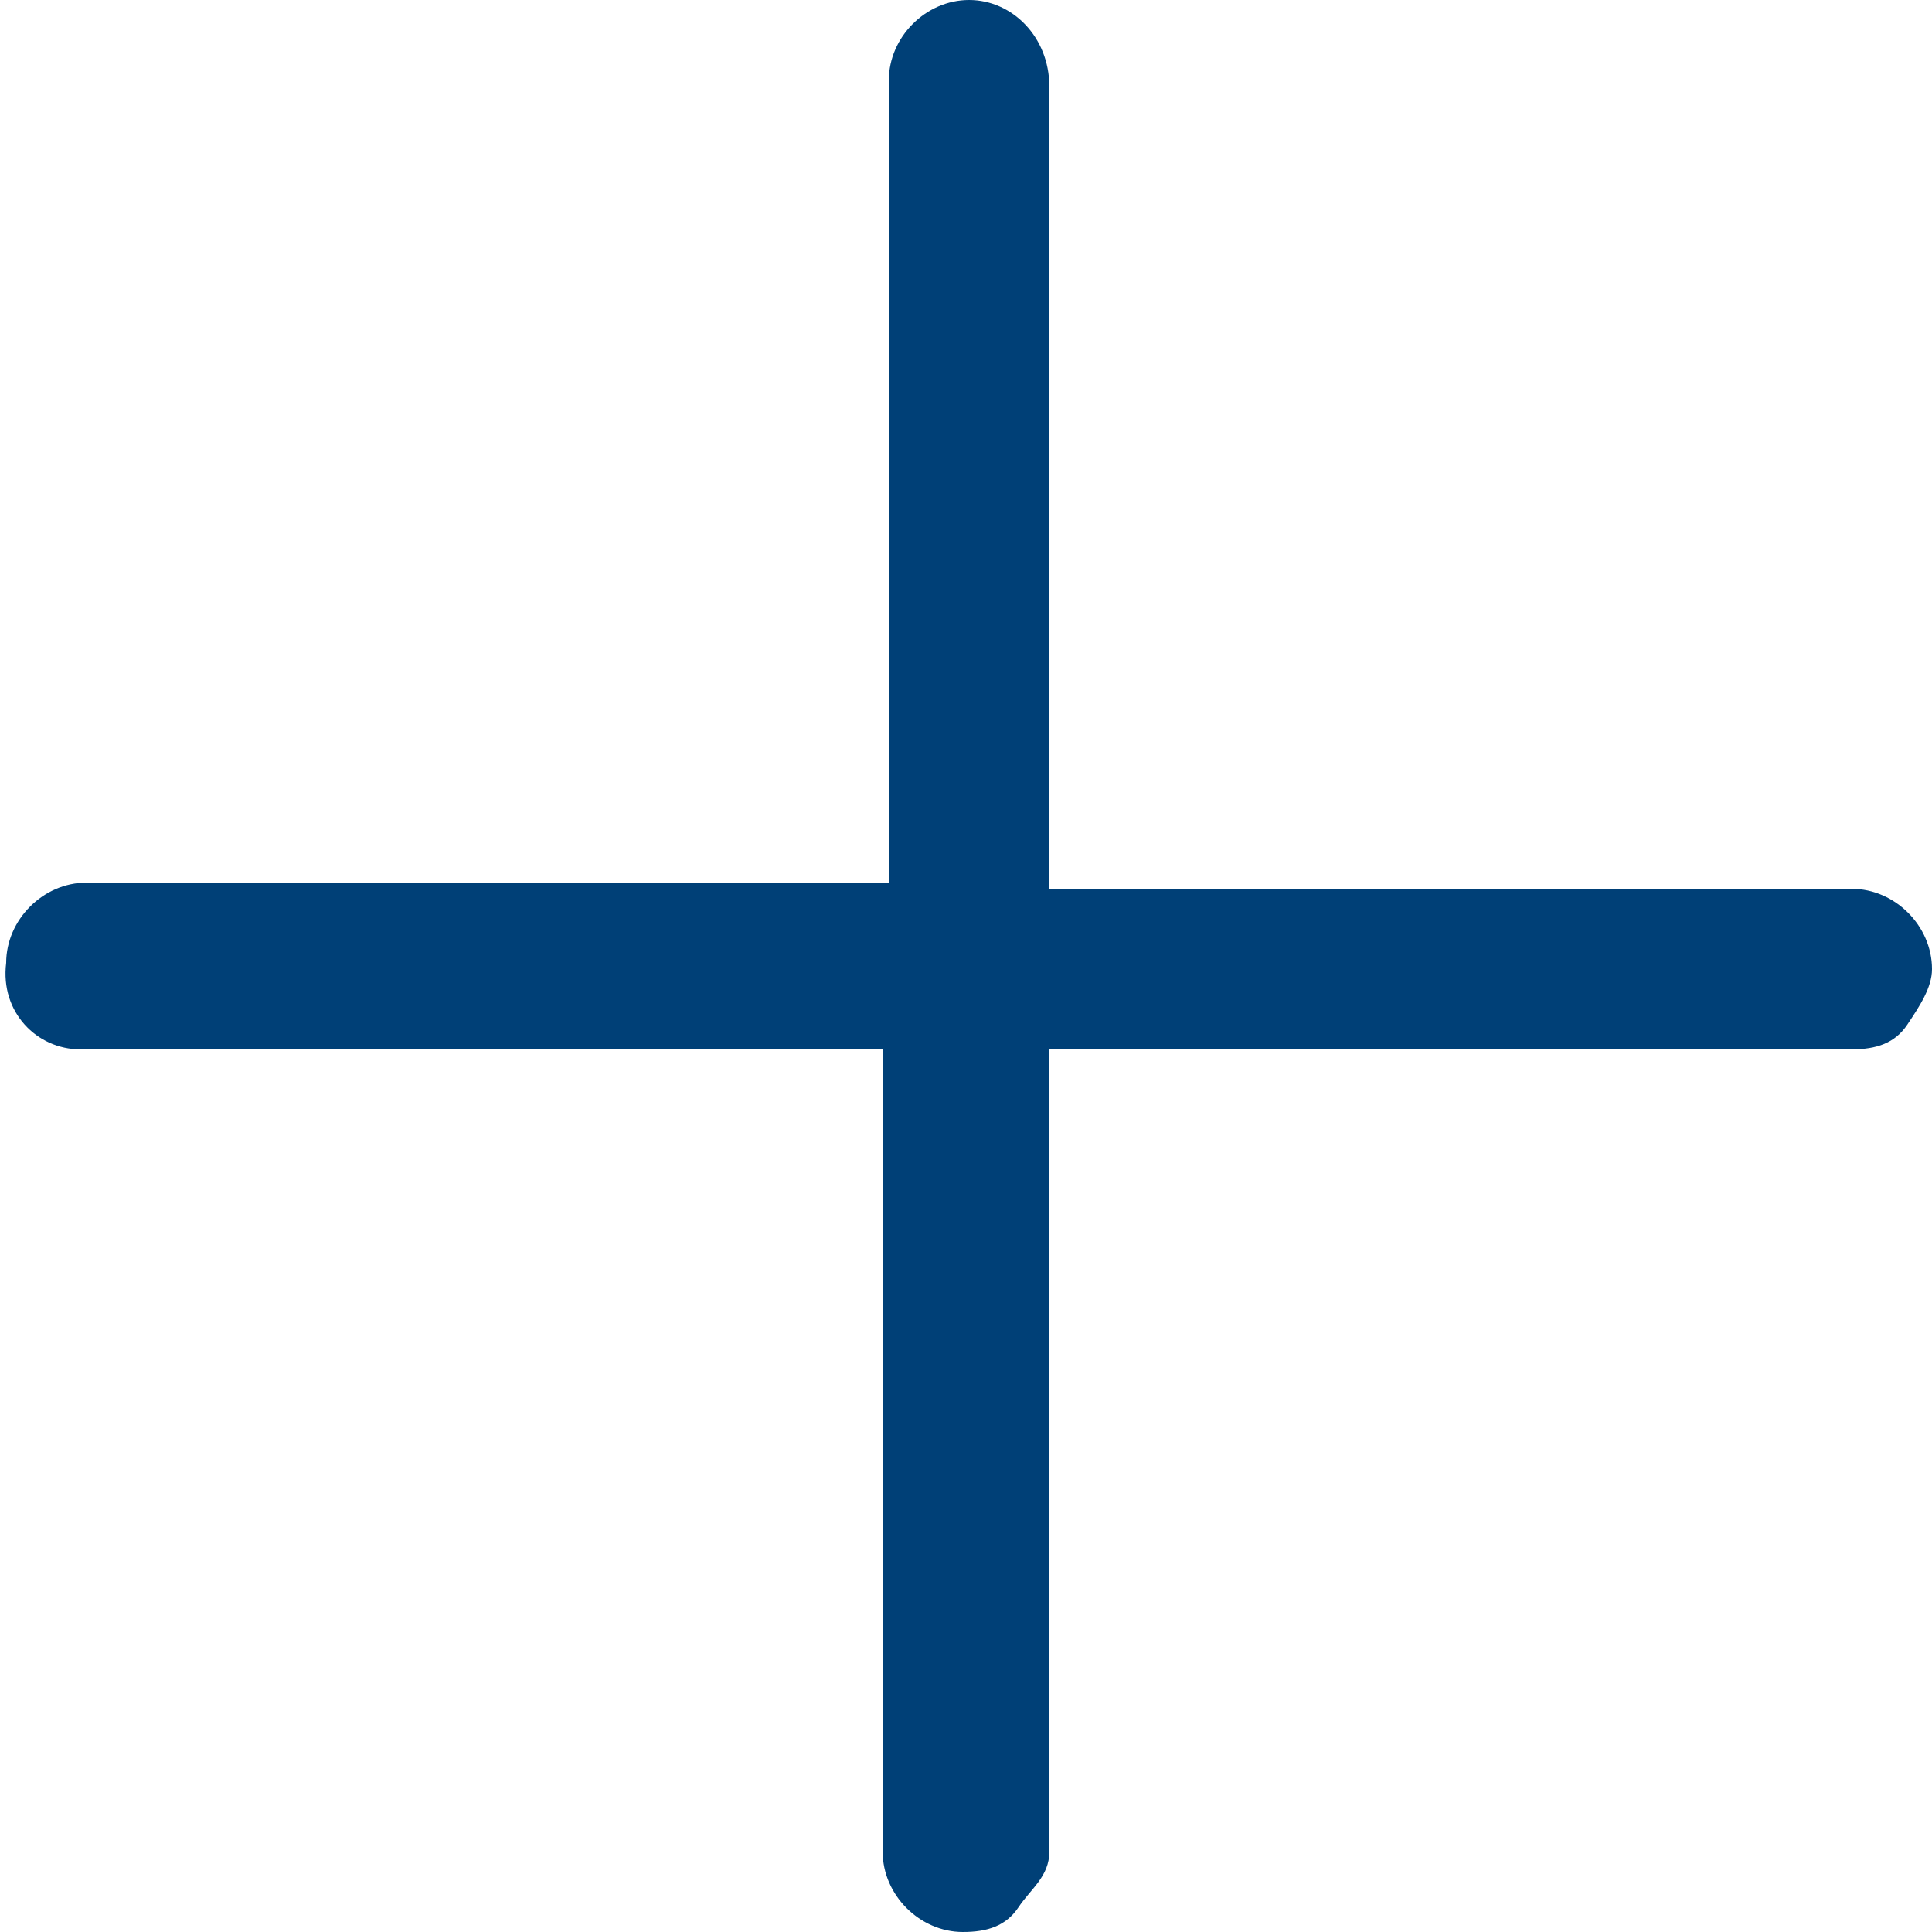 <?xml version="1.0" encoding="utf-8"?>
<!-- Generator: Adobe Illustrator 21.1.0, SVG Export Plug-In . SVG Version: 6.00 Build 0)  -->
<svg version="1.1" id="Ebene_1" xmlns="http://www.w3.org/2000/svg" xmlns:xlink="http://www.w3.org/1999/xlink" x="0px" y="0px"
	 viewBox="0 0 31.3 31.3" style="enable-background:new 0 0 31.3 31.3;" xml:space="preserve">
<style type="text/css">
	.st0{fill:#004077;}
</style>
<path class="st0" d="M17,14.4v-13C17,0.6,16.4,0,15.7,0s-1.3,0.6-1.3,1.3v13h-13c-0.7,0-1.3,0.6-1.3,1.3C0,16.4,0.6,17,1.3,17h13v13
	c0,0.7,0.6,1.3,1.3,1.3c0.4,0,0.7-0.1,0.9-0.4S17,30.4,17,30V17h13c0.4,0,0.7-0.1,0.9-0.4s0.4-0.6,0.4-0.9c0-0.7-0.6-1.3-1.3-1.3H17
	z"/>
</svg>
